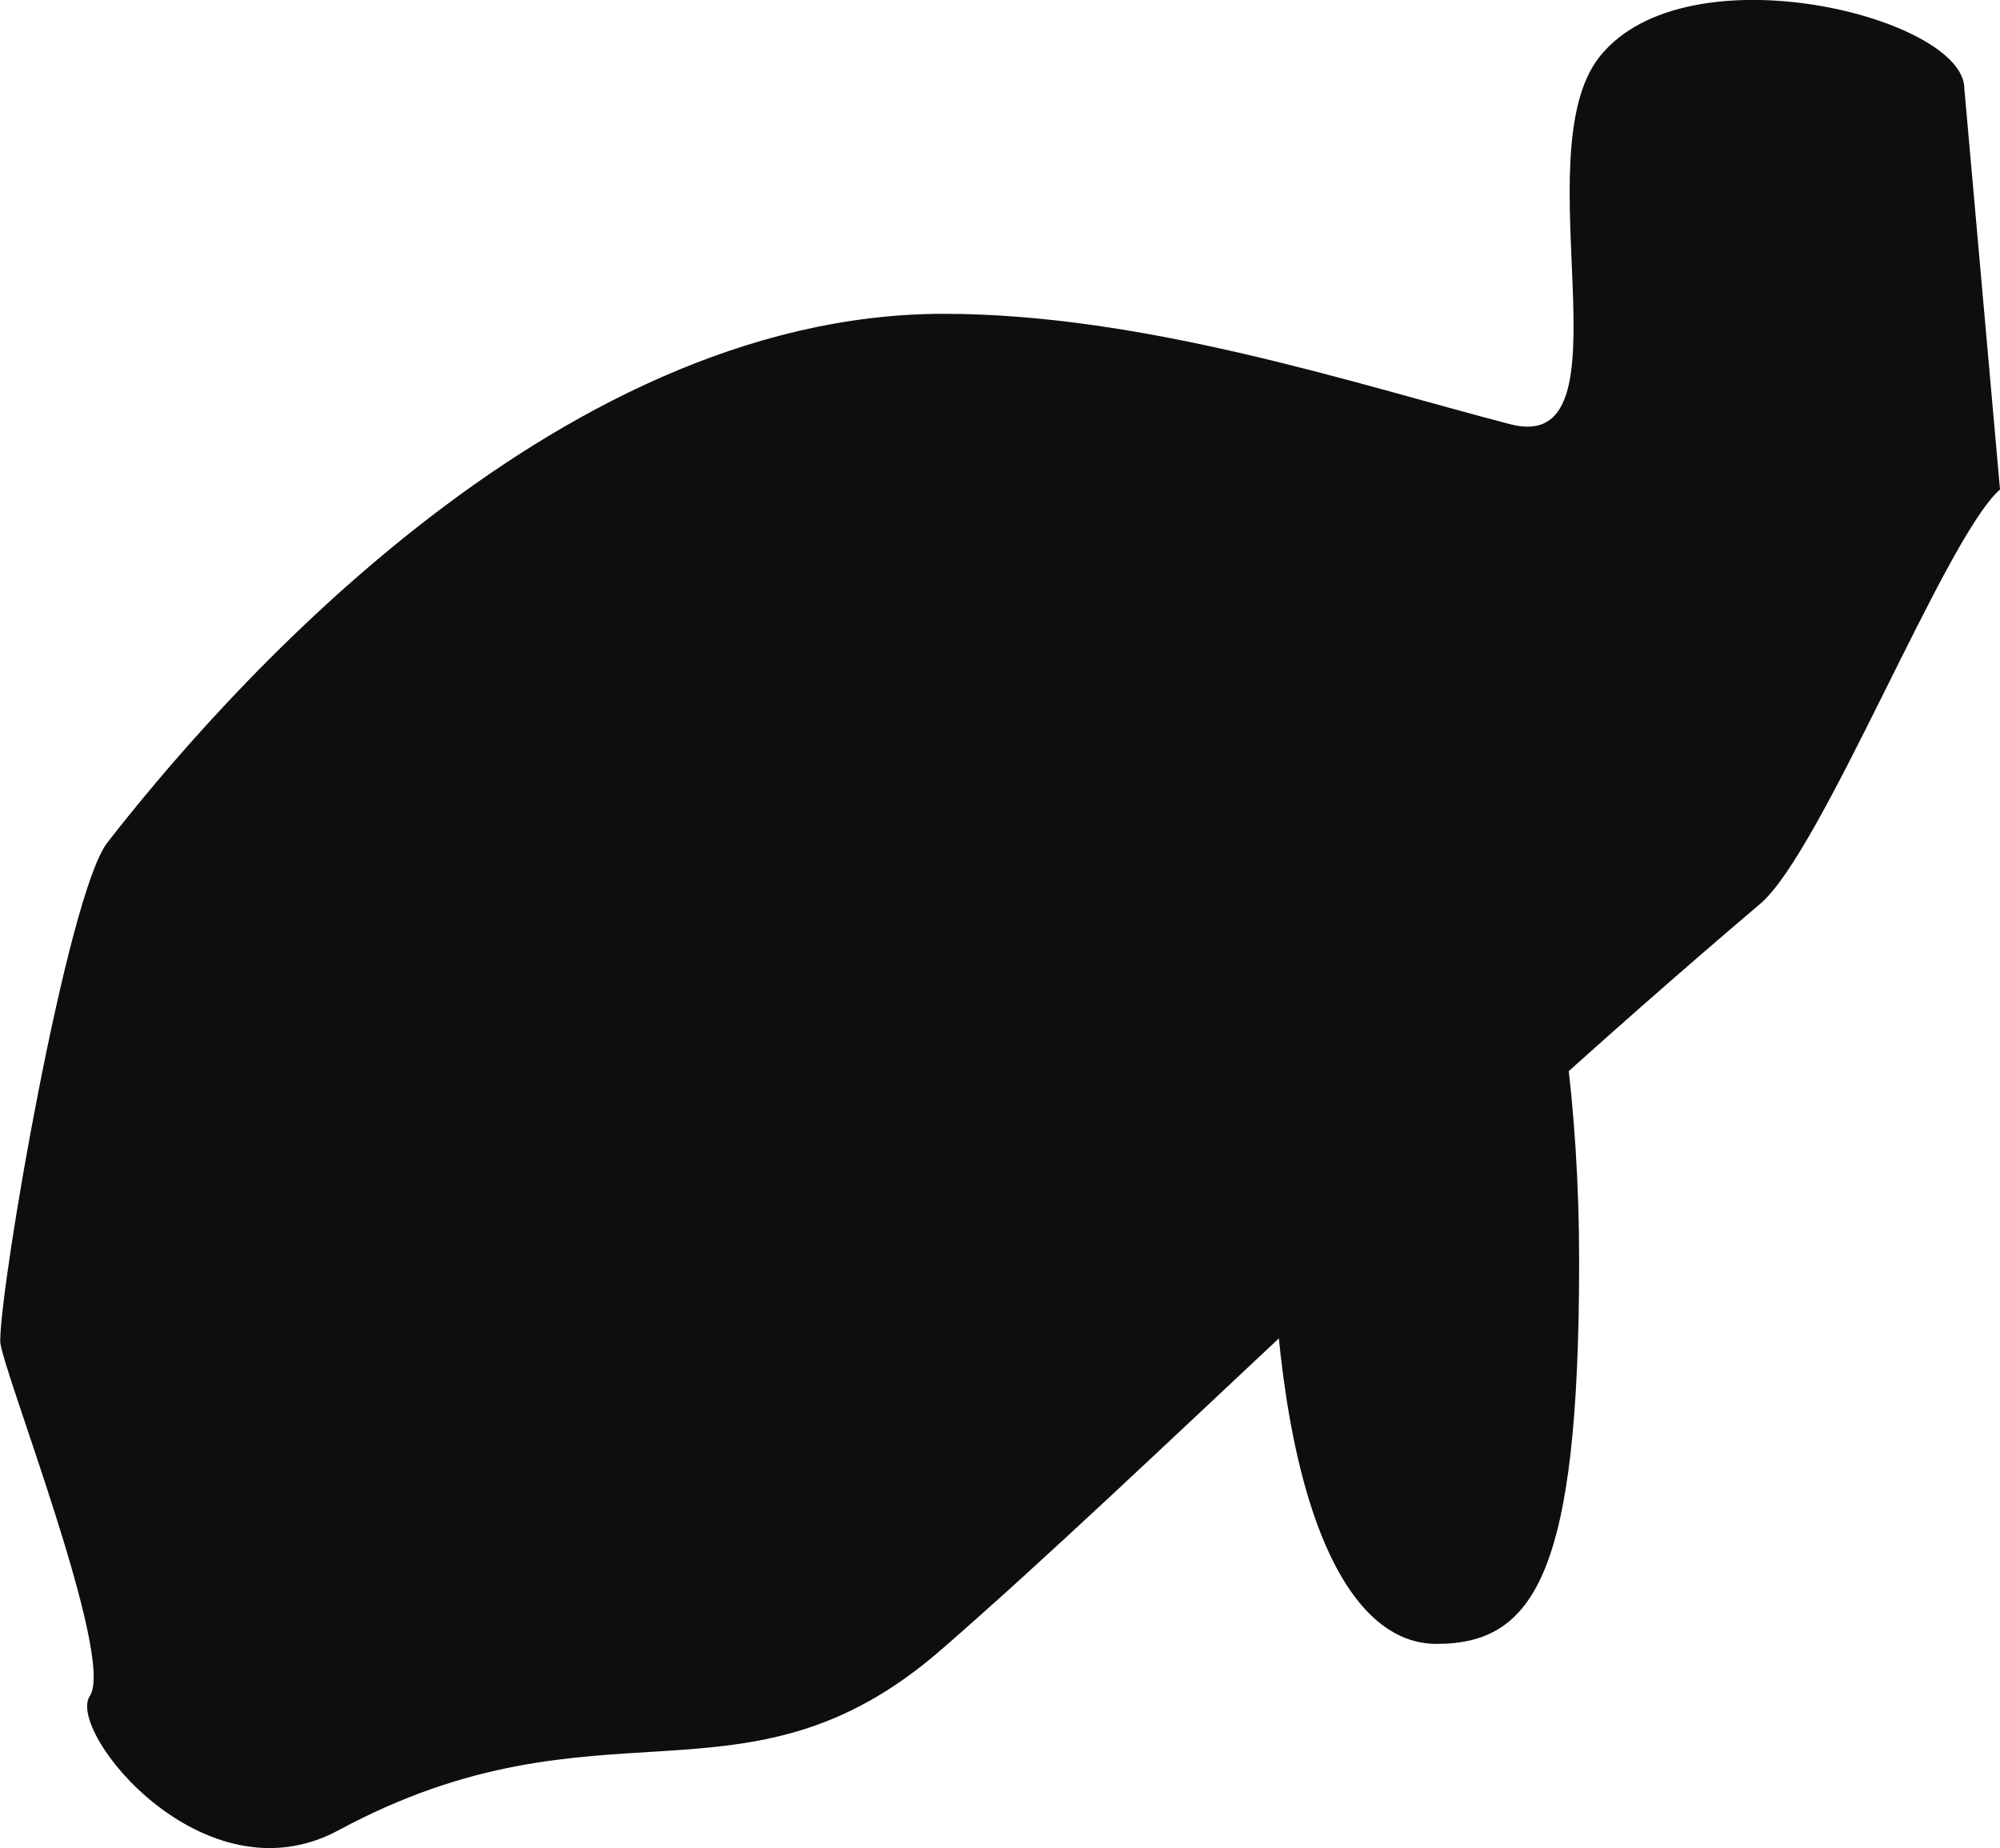 <svg version="1.1" xmlns="http://www.w3.org/2000/svg" xmlns:xlink="http://www.w3.org/1999/xlink" width="19.056" height="17.61" viewBox="0,0,19.056,17.61"><g transform="translate(-230.472,-171.195)"><g data-paper-data="{&quot;isPaintingLayer&quot;:true}" fill="#0e0e0f" fill-rule="nonzero" stroke="none" stroke-width="0" stroke-linecap="butt" stroke-linejoin="miter" stroke-miterlimit="10" stroke-dasharray="" stroke-dashoffset="0" style="mix-blend-mode: normal"><path d="M249.528,175.859c-0.521,0.454 -1.692,3.444 -2.284,3.947c-3.147,2.67 -5.862,5.42 -7.806,7.109c-1.876,1.63 -3.231,0.366 -5.743,1.72c-1.282,0.691 -2.594,-0.945 -2.367,-1.281c0.249,-0.37 -0.854,-3.154 -0.854,-3.38c0,-0.555 0.641,-4.263 1.021,-4.751c1.01,-1.297 4.206,-5.038 7.967,-5.038c1.912,0 3.917,0.666 5.399,1.052c1.196,0.311 0.11,-2.57 0.853,-3.503c0.829,-1.041 3.474,-0.372 3.474,0.303z"/><path d="M239.974,179.556c0.91,-4.359 2.666,-3.647 3.109,-3.348c0.443,0.299 1.721,-1.745 0.811,2.614c-0.3,1.437 -3.423,4.318 -3.734,5.432c-0.631,2.266 -1.747,0.066 -2.044,-0.135c-0.443,-0.299 0.947,-0.205 1.857,-4.564z"/><path d="M245.518,183.217c0,2.972 -0.428,3.641 -1.359,3.641c-0.93,0 -1.576,-1.539 -1.576,-4.511c0,-2.972 0.32,-4.511 1.25,-4.511c0.93,0 1.685,2.409 1.685,5.38z"/></g></g></svg>